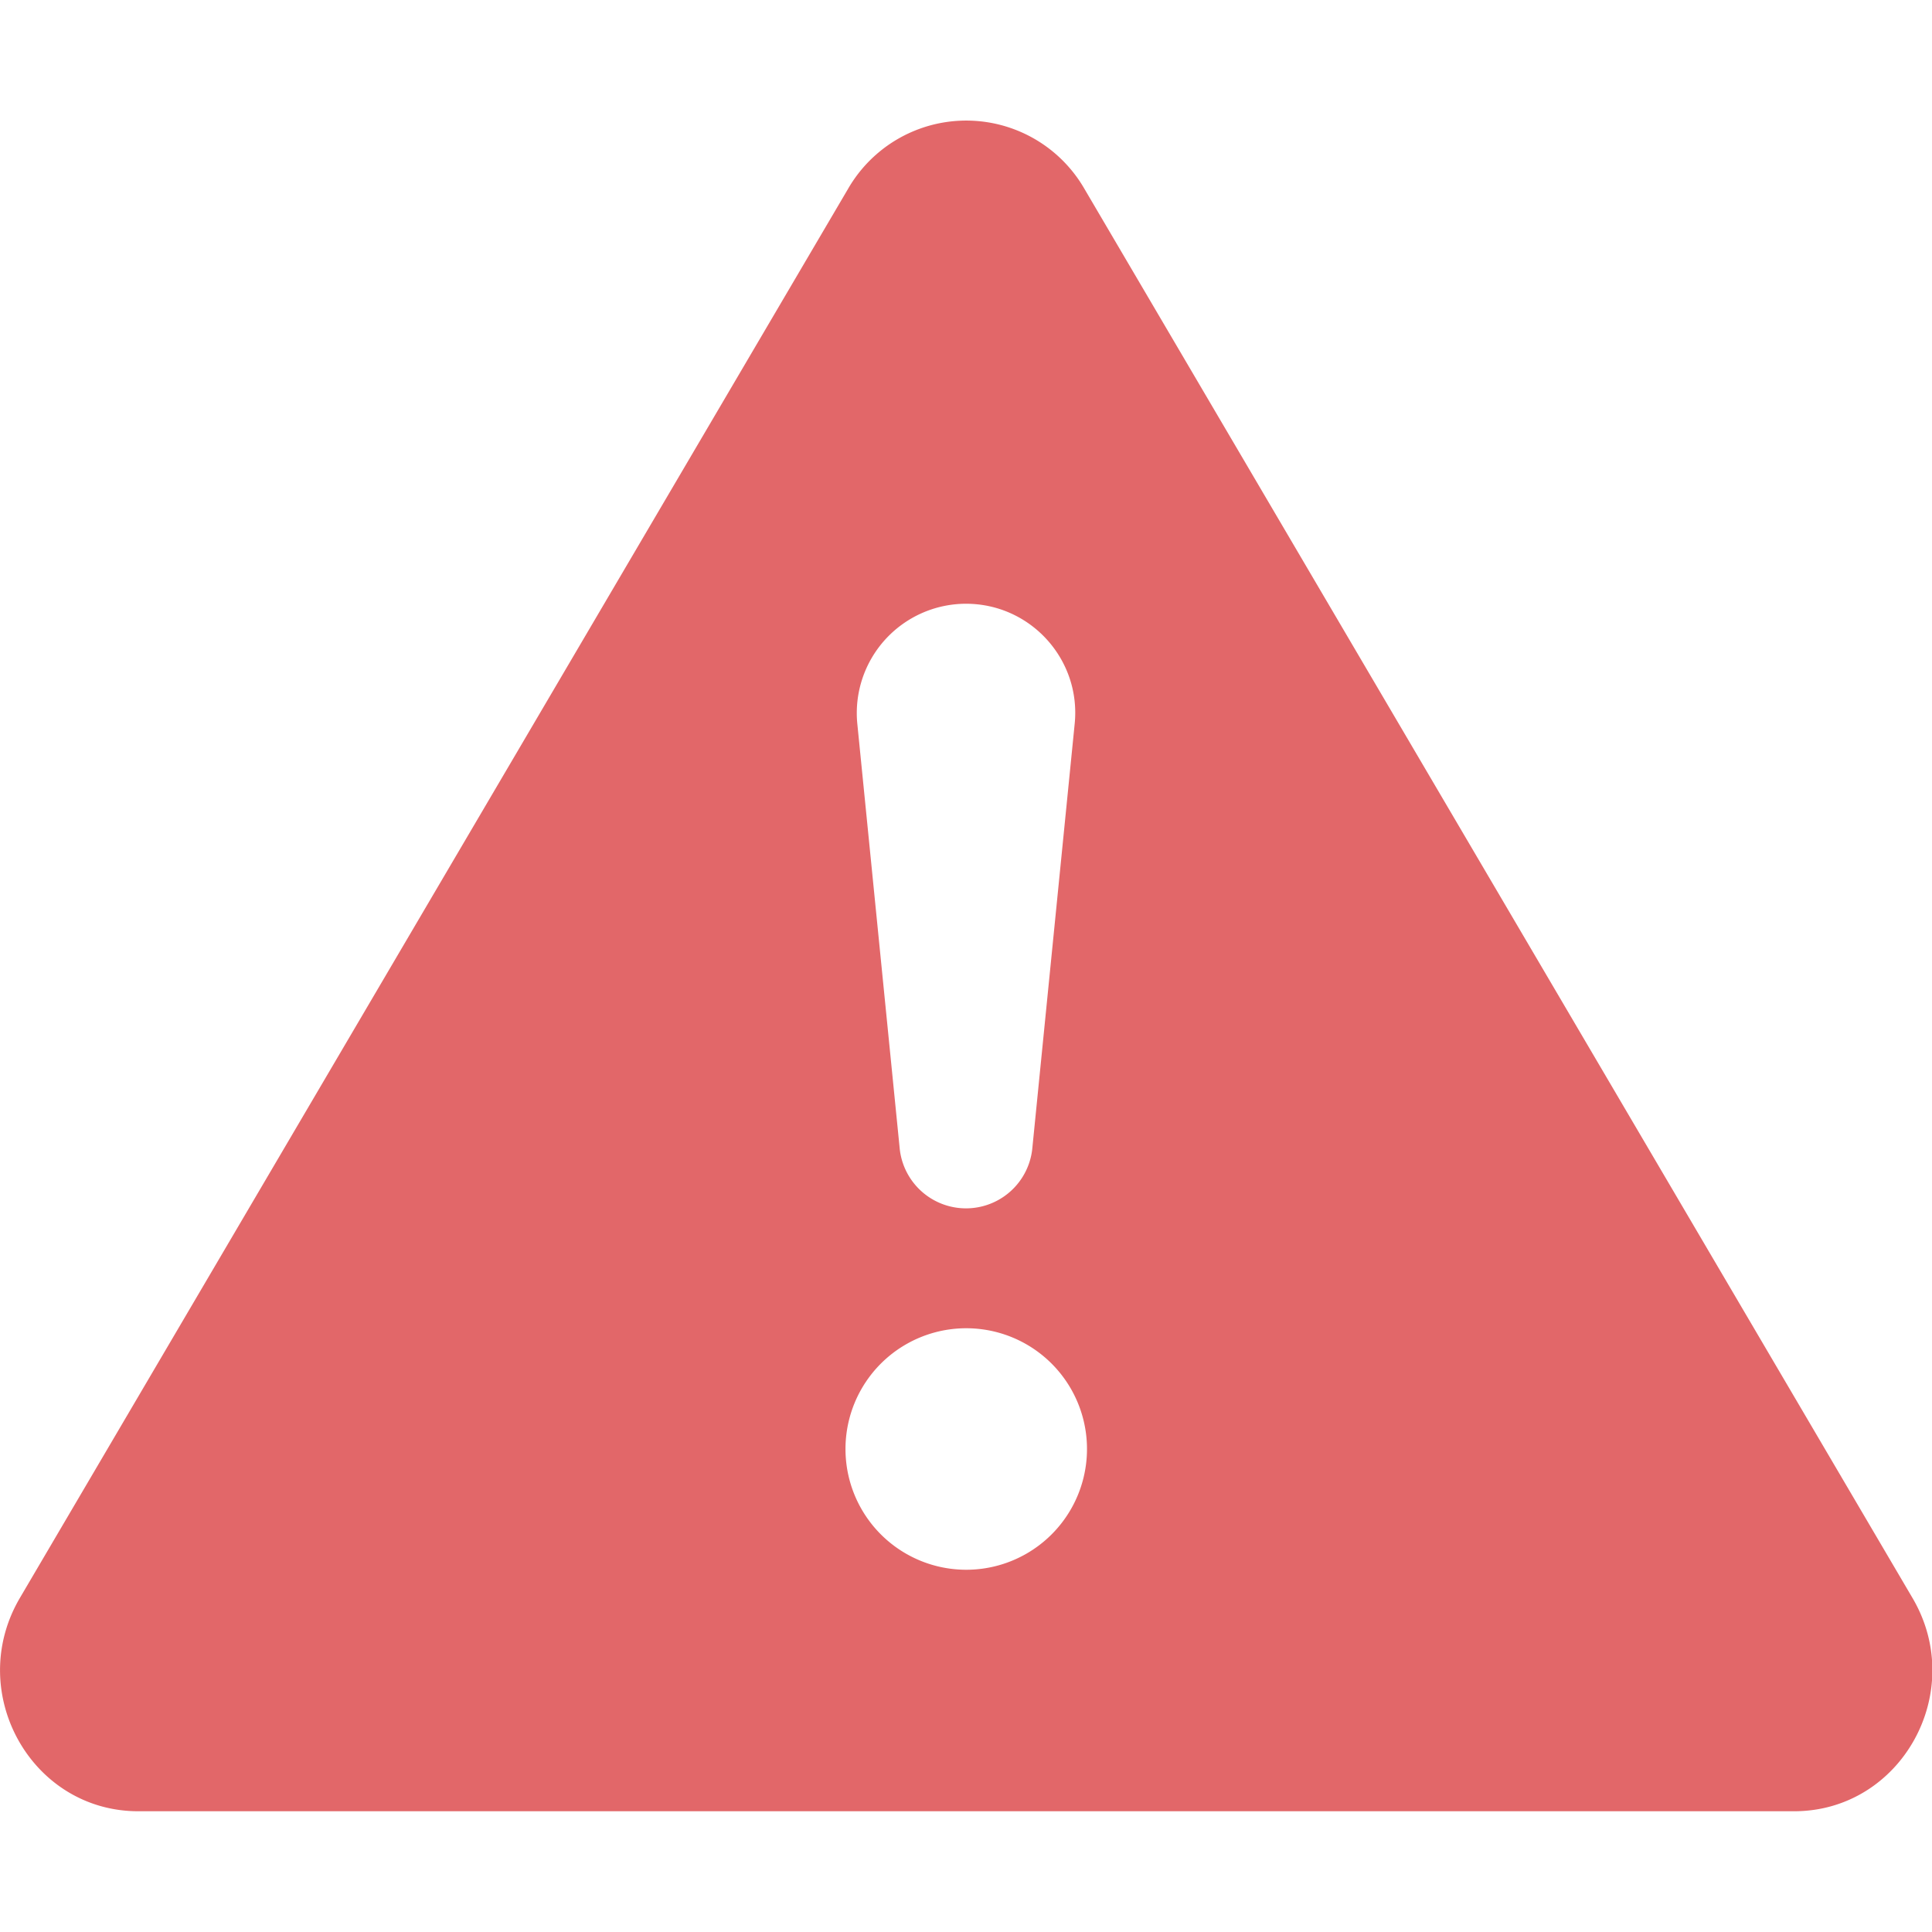 <svg xmlns="http://www.w3.org/2000/svg" width="32" height="32" fill="none" viewBox="0 0 32 32">
  <g clip-path="url(#a)">
    <path fill="#E26769" d="M17.964 3.132a2.26 2.26 0 0 0-3.92 0L.33 26.466C-.584 28.022.512 30 2.29 30h27.426c1.778 0 2.876-1.98 1.96-3.534L17.964 3.132ZM16 10c1.07 0 1.908.924 1.8 1.99l-.7 7.014a1.104 1.104 0 0 1-2.2 0l-.7-7.014A1.811 1.811 0 0 1 16 10Zm.004 12a2 2 0 1 1 0 4 2 2 0 0 1 0-4Z"/>
  </g>
  <defs>
    <clipPath id="a">
      <path fill="#fff" d="M0 0h32v32H0z"/>
    </clipPath>
  </defs>
</svg>
